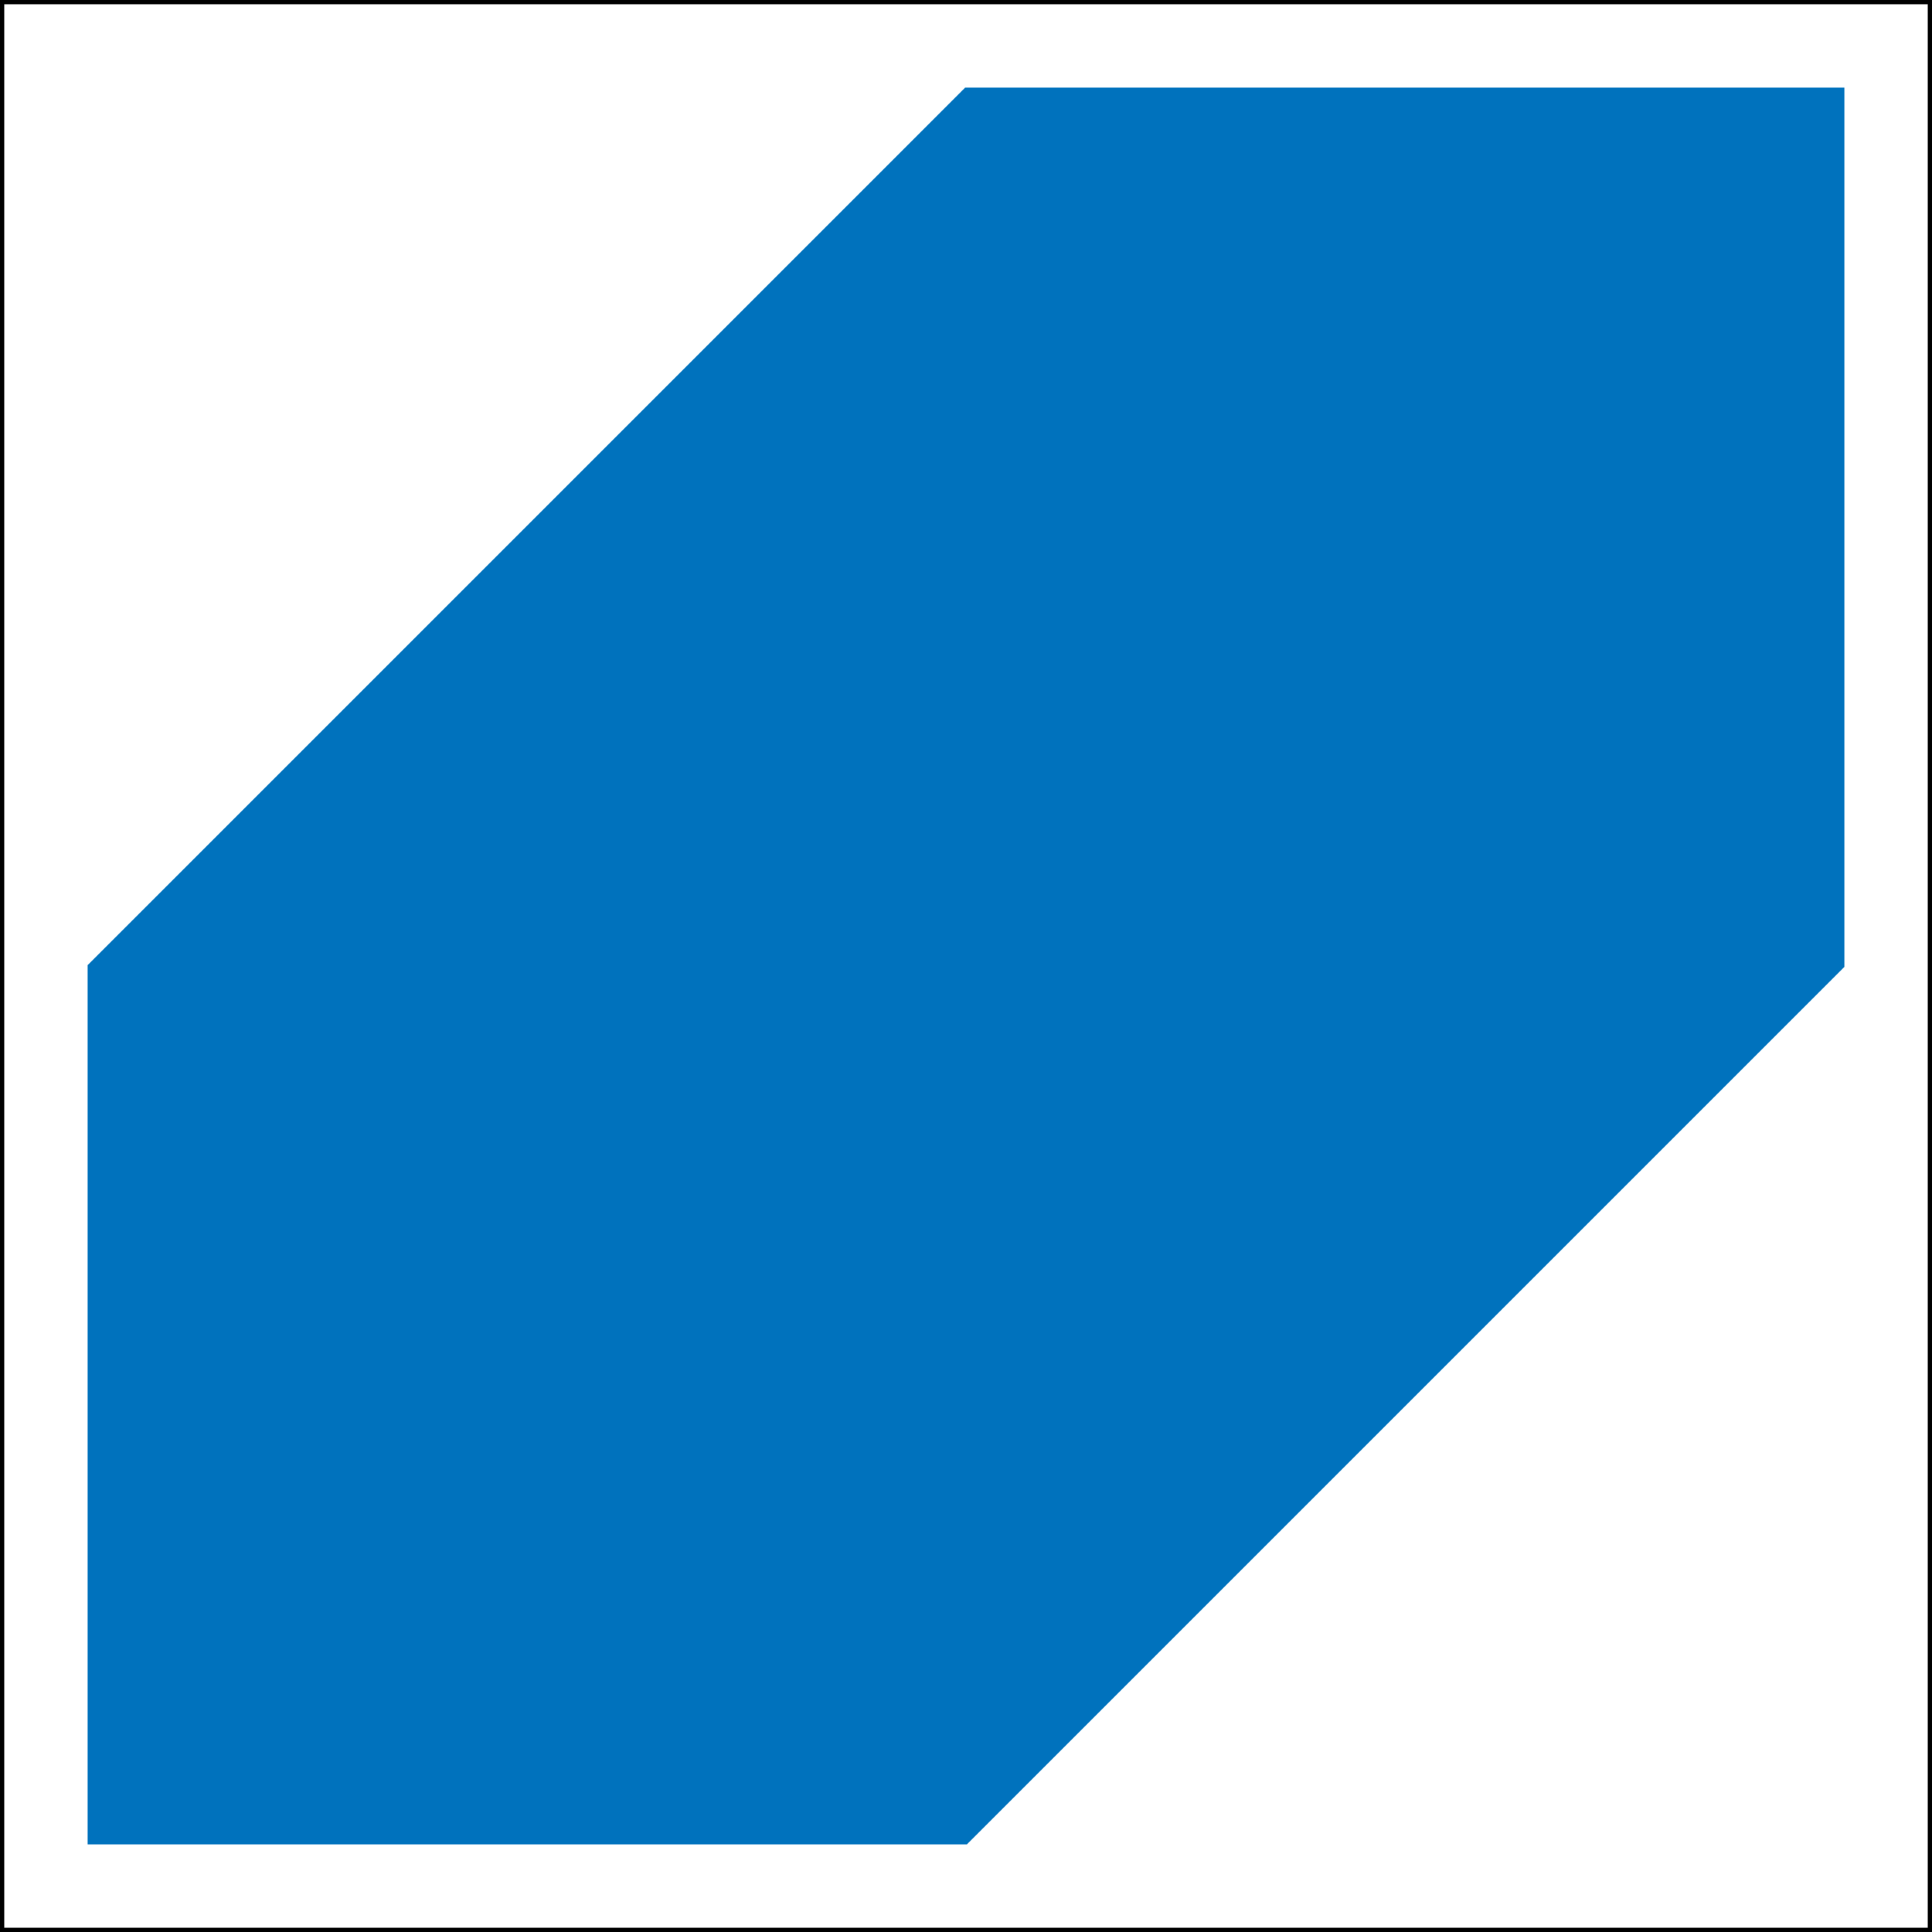 <?xml version='1.0' encoding='UTF-8'?>
<!-- This file was generated by dvisvgm 3.0.4 -->
<svg version='1.1' xmlns='http://www.w3.org/2000/svg' xmlns:xlink='http://www.w3.org/1999/xlink' width='227.271pt' height='227.272pt' viewBox='-71.999 -72.003 227.271 227.272'>
<rect x="-71.999" y="-72.003" width="227.271" height="227.272" fill="#333333" stroke="none"/>
<defs>
<clipPath id='clip1'>
<path d='M-71.75 155.019H155.023V-71.754H-71.75Z'/>
</clipPath>
</defs>
<g id='page1'>
<path d='M-71.75 155.019H155.023V-71.754H-71.75Z' fill='#fff'/>
<path d='M-71.75 155.019V-71.754H155.023V155.019H-71.75Z' stroke='#000' fill='none' stroke-width='.498' stroke-miterlimit='10'/>
<path d='M-61.441 144.711H41.637L144.715 41.633V-61.445H41.637L-61.441 41.633V144.711Z' fill='#0072bd' clip-path='url(#clip1)'/>
<path d='M-61.441 144.711H41.637L144.715 41.633V-61.445H41.637L-61.441 41.633V144.711Z' stroke='#0072bd' fill='none' stroke-width='.498' stroke-miterlimit='10' clip-path='url(#clip1)'/>
</g>
</svg>